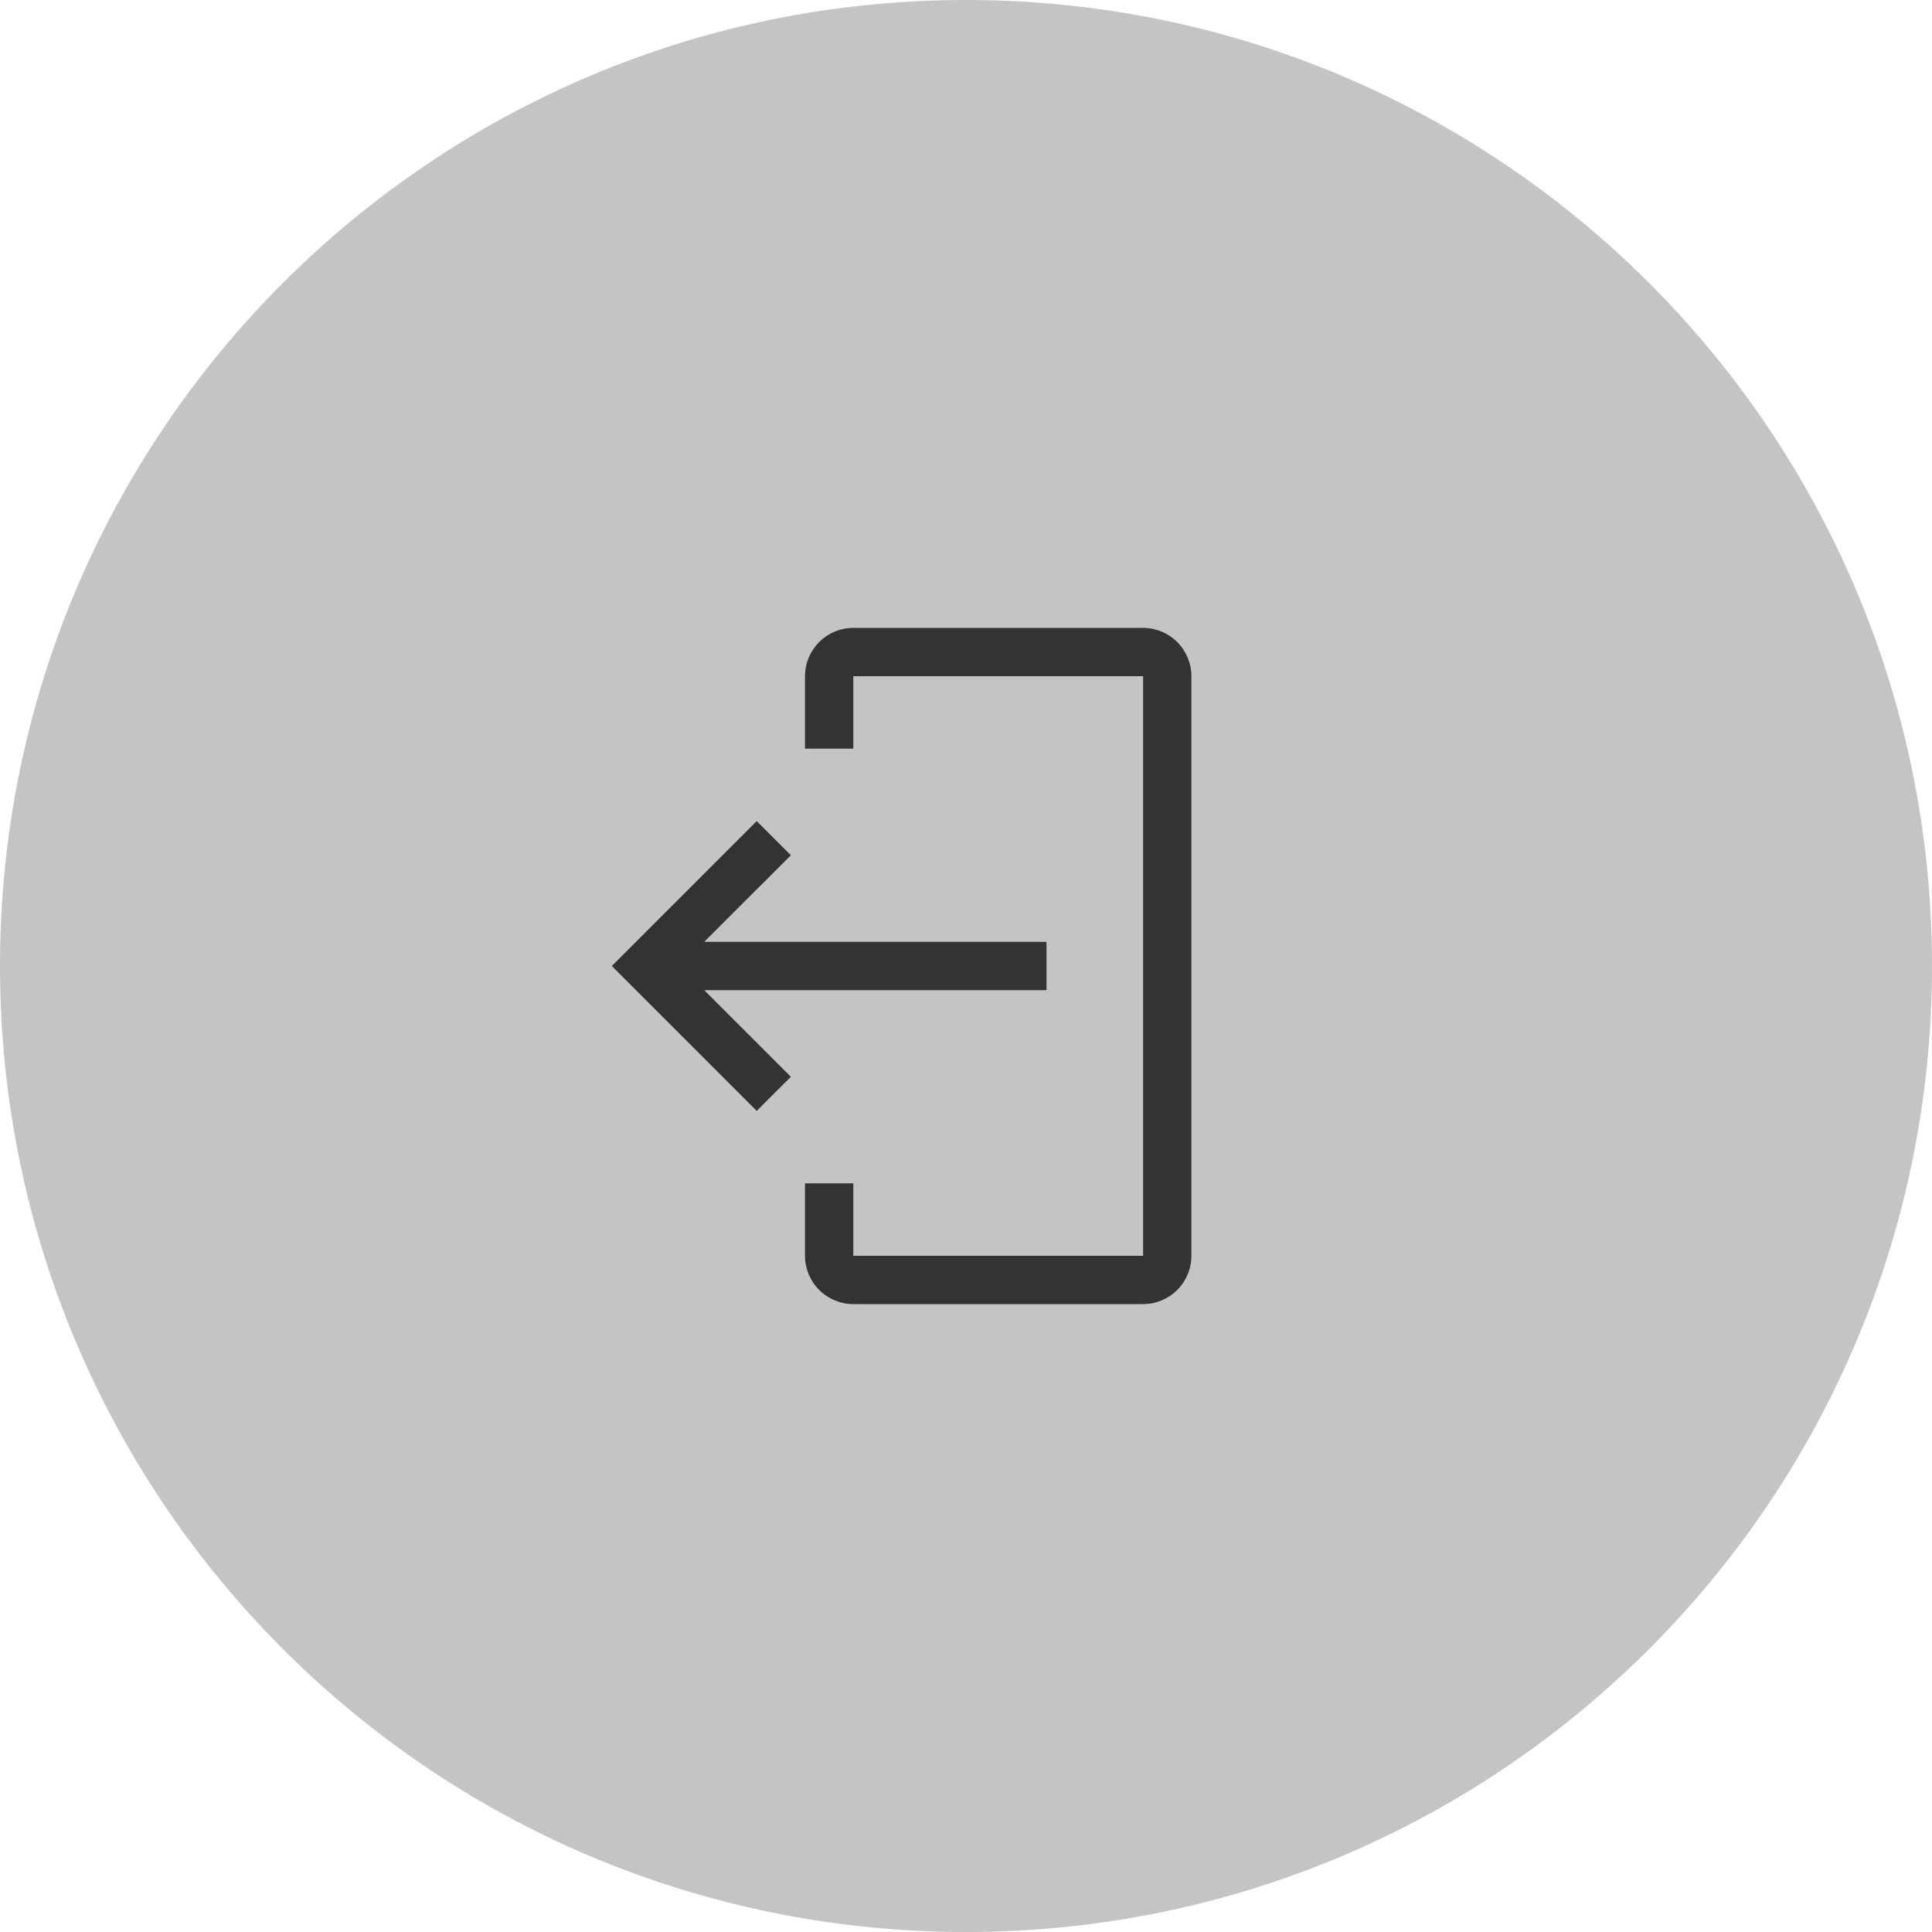<svg width="60" height="60" viewBox="0 0 60 60" fill="none" xmlns="http://www.w3.org/2000/svg">
<path d="M0 30C0 13.431 13.431 0 30 0C46.569 0 60 13.431 60 30C60 46.569 46.569 60 30 60C13.431 60 0 46.569 0 30Z" fill="#C4C4C4"/>
<path d="M35.5 19.5L26.5 19.5C26.102 19.5 25.721 19.659 25.44 19.94C25.159 20.221 25 20.602 25 21L25 23.25L26.5 23.25L26.5 21L35.5 21L35.5 39L26.5 39L26.5 36.75L25 36.75L25 39C25 39.398 25.159 39.779 25.44 40.06C25.721 40.341 26.102 40.5 26.5 40.5L35.5 40.5C35.898 40.5 36.279 40.341 36.56 40.06C36.841 39.779 37 39.398 37 39L37 21C37 20.602 36.841 20.221 36.56 19.94C36.279 19.659 35.898 19.5 35.5 19.5Z" fill="#333333"/>
<path d="M24.561 26.561L21.871 29.25L32.5 29.25L32.5 30.75L21.871 30.75L24.561 33.44L23.5 34.5L19 30L23.5 25.5L24.561 26.561Z" fill="#333333"/>
</svg>
